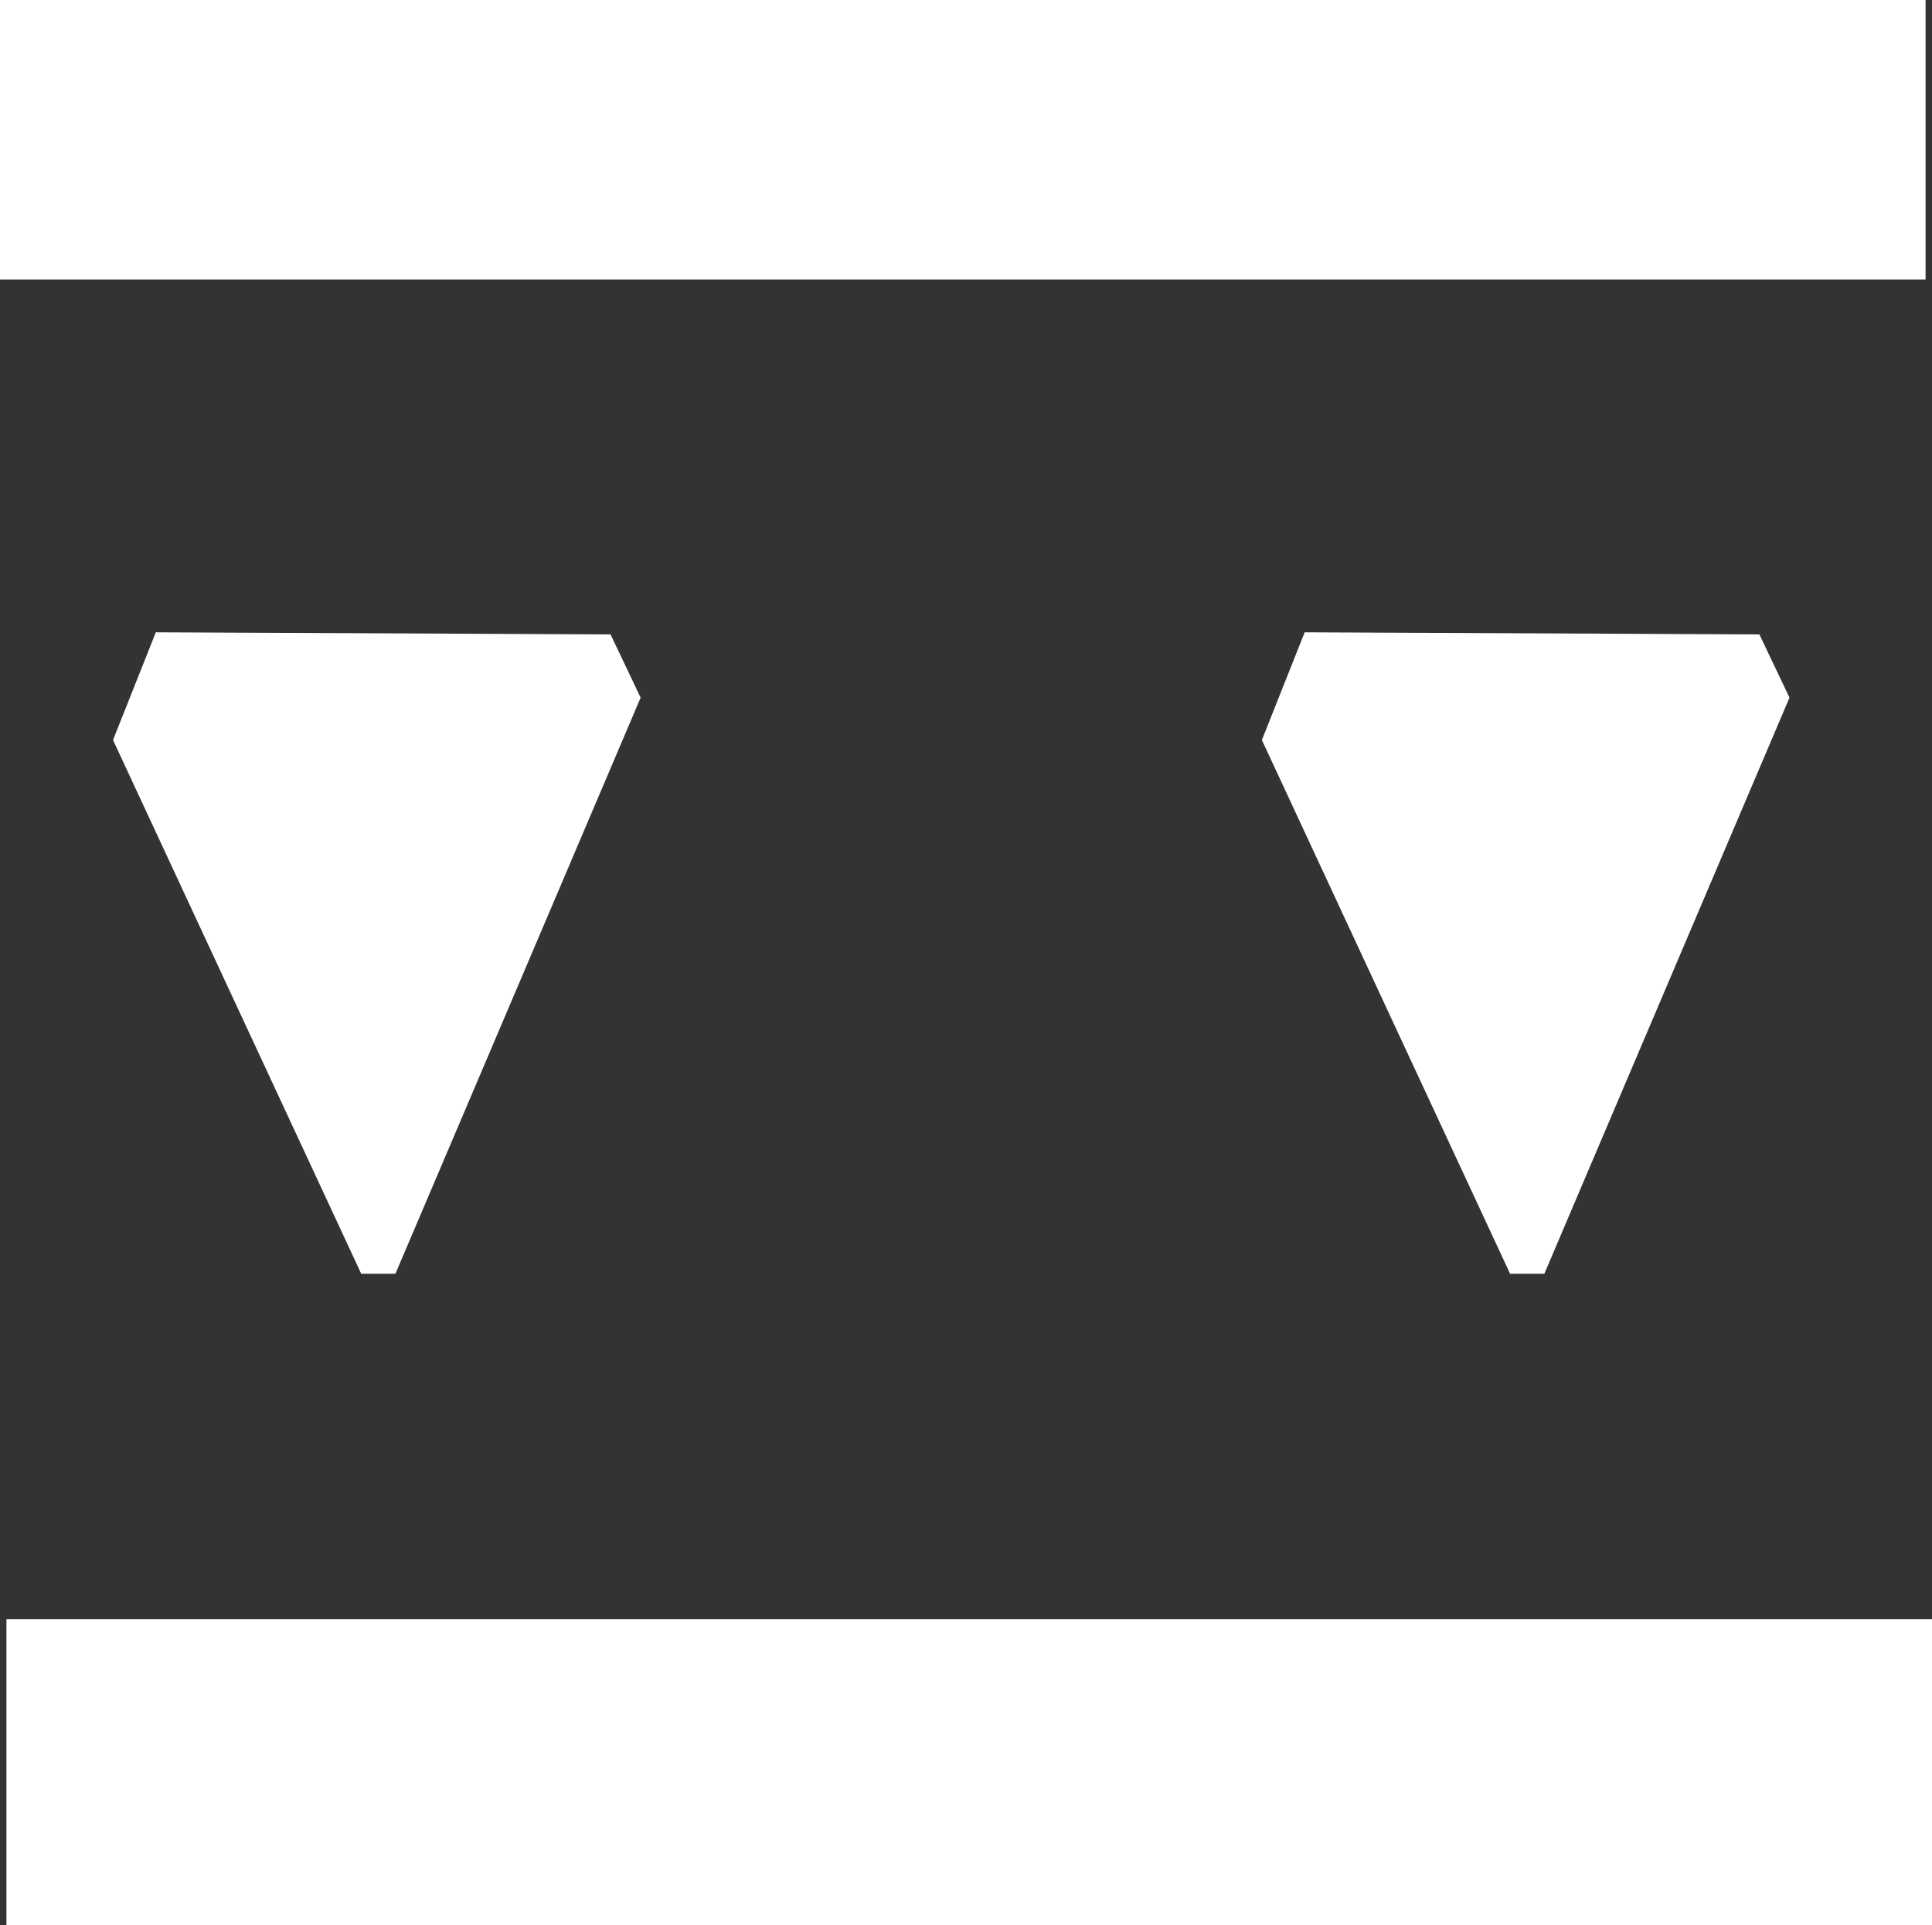 <?xml version="1.0" encoding="UTF-8"?>
<svg id="svg5" xmlns="http://www.w3.org/2000/svg" viewBox="0 0 258.12 257.24"><rect x="0" y="0" width="258.12" height="257.24" fill="#333333" stroke="none"/>
  <defs>
    <style>
      .cls-1 {
        fill: #fff;
        stroke-width: 0px;
      }
    </style>
  </defs>
  <polyline id="polyline324" class="cls-1" points="0 0 0 27.43 0 37.34 257.26 37.34 257.26 0"/>
  <polyline id="polyline326" class="cls-1" points=".86 216.33 .86 246.37 .86 257.24 258.12 257.24 258.12 216.33"/>
  <polygon id="polygon328" class="cls-1" points="206.33 170.18 201.75 170.18 168.59 98.87 174.31 84.48 235.06 84.76 239.08 93.21 206.33 170.18"/>
  <polygon id="polygon330" class="cls-1" points="52.83 170.18 48.26 170.18 15.1 98.87 20.82 84.48 81.57 84.76 85.59 93.21 52.83 170.18"/>
</svg>